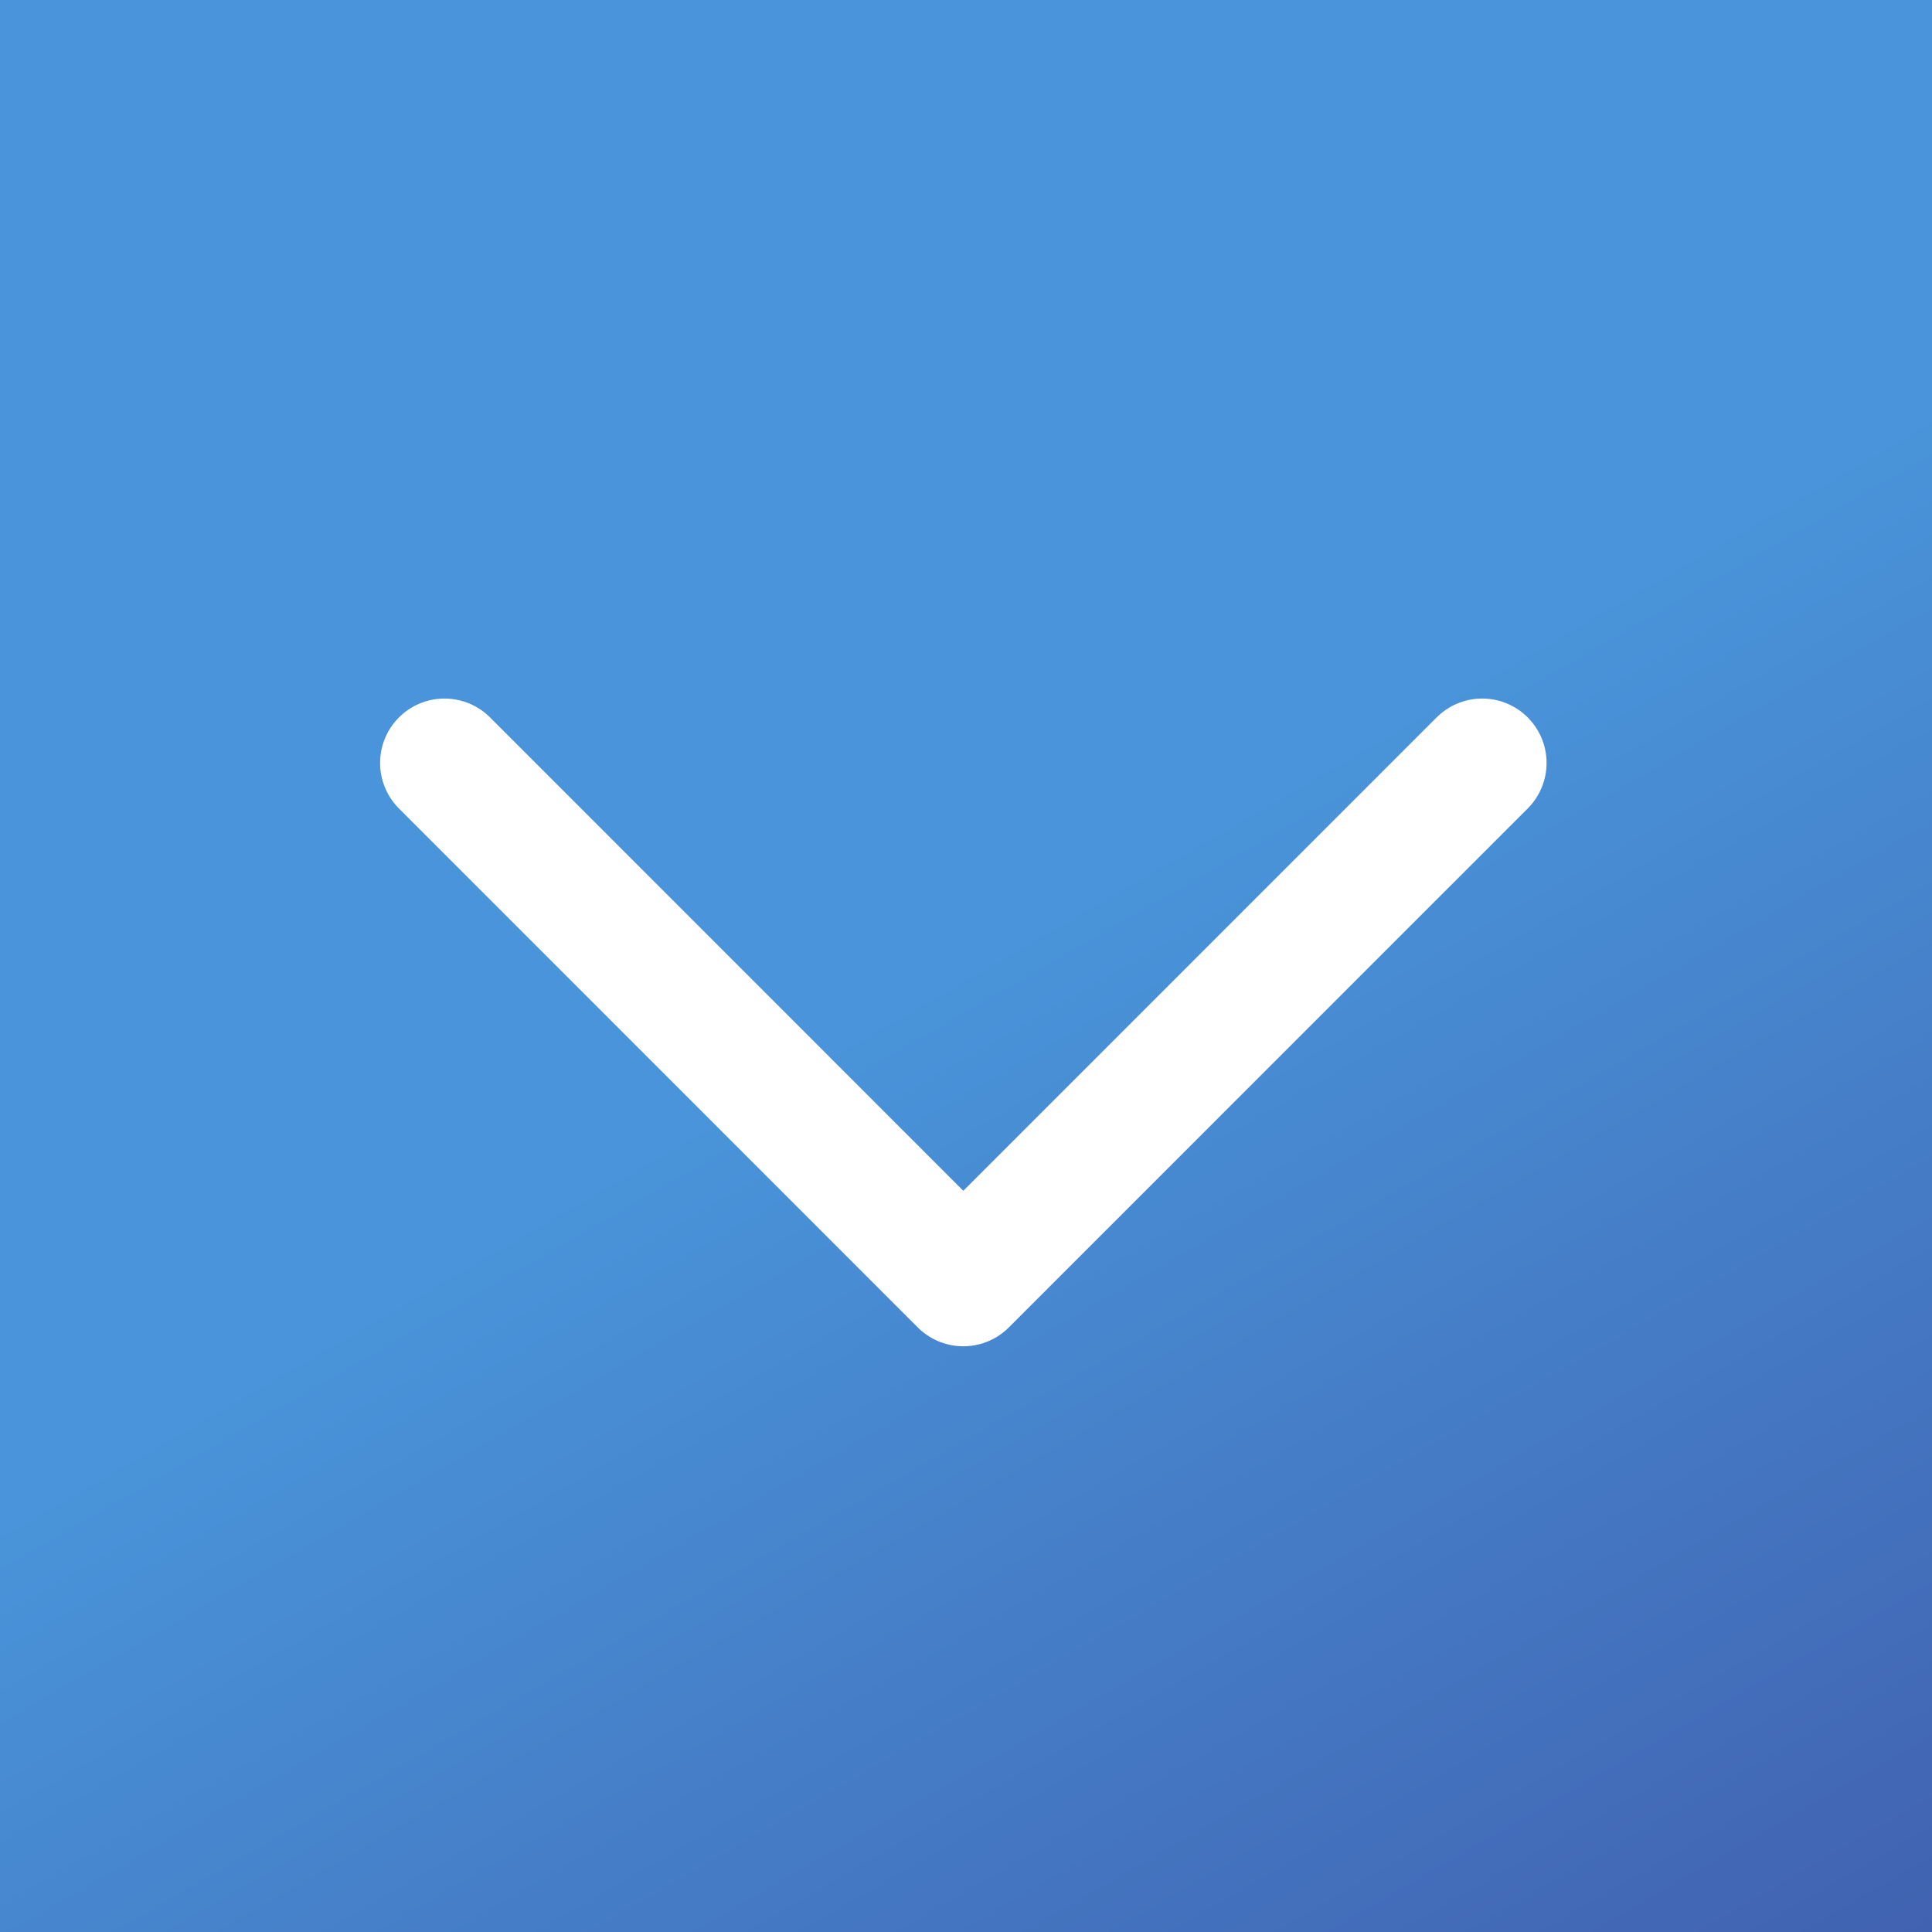 <?xml version="1.0" encoding="utf-8"?>
<!-- Generator: Adobe Illustrator 16.0.4, SVG Export Plug-In . SVG Version: 6.00 Build 0)  -->
<!DOCTYPE svg PUBLIC "-//W3C//DTD SVG 1.1//EN" "http://www.w3.org/Graphics/SVG/1.1/DTD/svg11.dtd">
<svg version="1.1" xmlns="http://www.w3.org/2000/svg" xmlns:xlink="http://www.w3.org/1999/xlink" x="0px" y="0px" width="30px"
	 height="30px" viewBox="0 0 30 30" enable-background="new 0 0 30 30" xml:space="preserve">
<rect x="0" y="0" width="30" height="30" fill="#333333" stroke="none"/>
<g id="hintergrund">
	<g>
		
			<linearGradient id="SVGID_1_" gradientUnits="userSpaceOnUse" x1="25.245" y1="32.746" x2="4.754" y2="-2.745" gradientTransform="matrix(-1 0 0 -1 30 30)">
			<stop  offset="0.5" style="stop-color:#4994DA"/>
			<stop  offset="1" style="stop-color:#4162B0"/>
		</linearGradient>
		<rect x="0" y="0" fill="url(#SVGID_1_)" width="30" height="30"/>
	</g>
</g>
<g id="pfade">
	<polyline fill="none" stroke="#FFFFFF" stroke-width="2" stroke-linecap="round" stroke-linejoin="round" points="23.015,11.847 
		14.958,19.905 6.902,11.847 	"/>
</g>
</svg>
